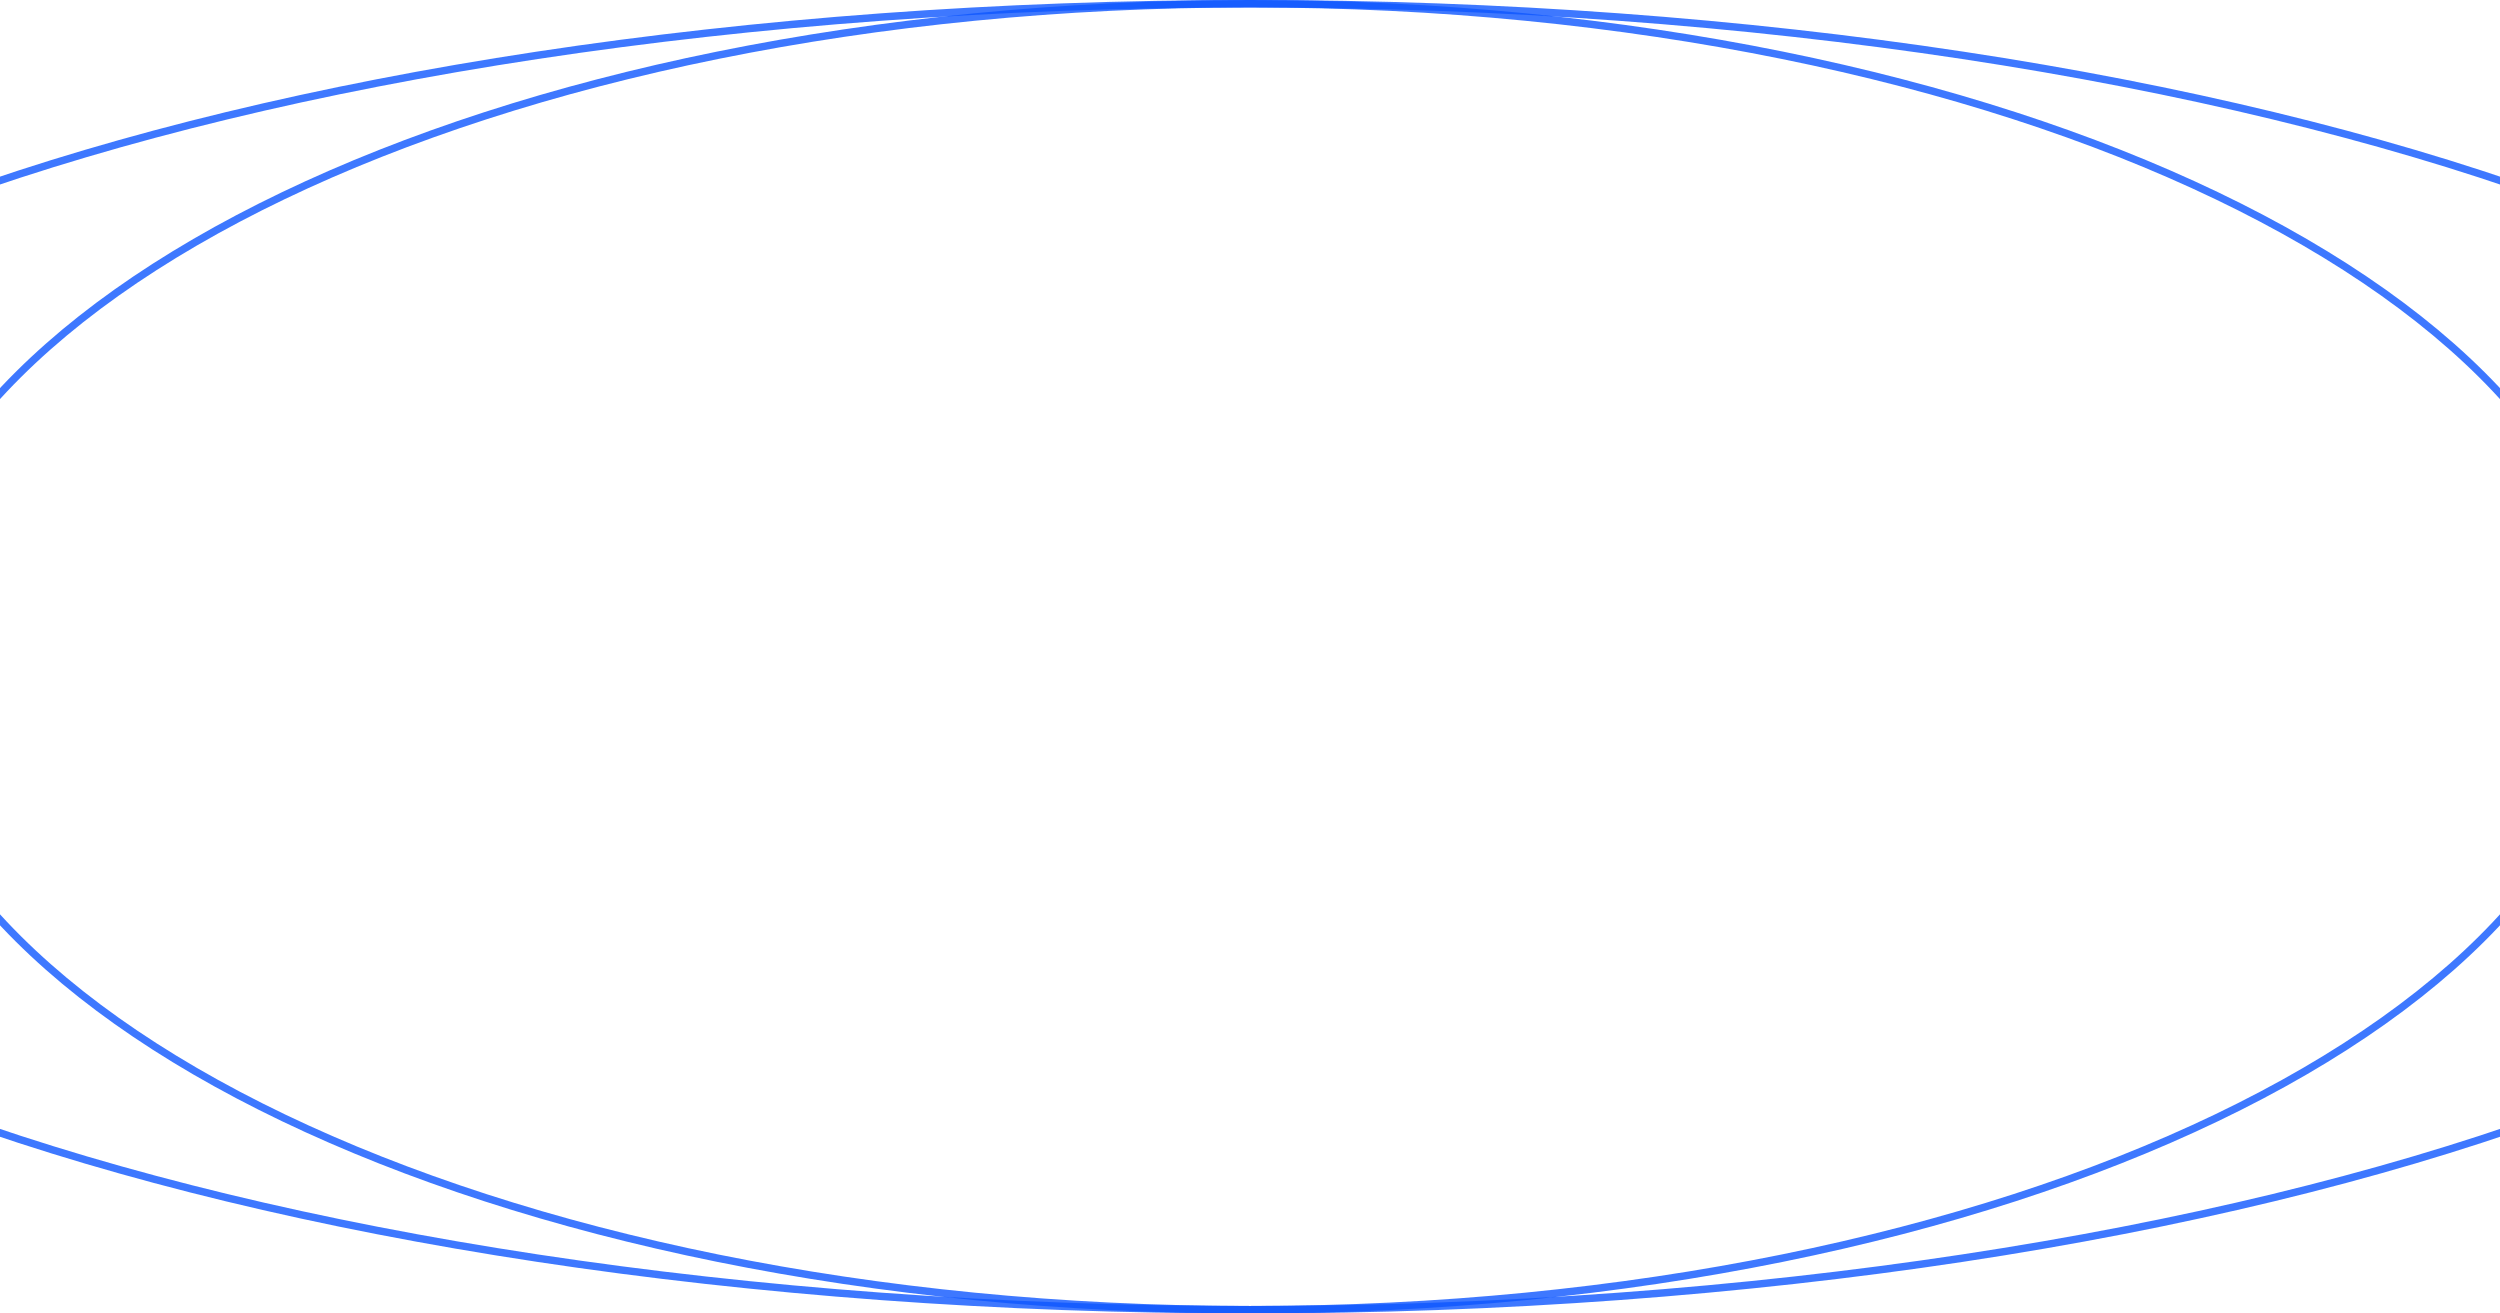 <svg xmlns="http://www.w3.org/2000/svg" fill="none" viewBox="0 0 335 176">
  <path stroke="#0E57FF" d="M167.5 175.5c-50.614 0-96.412-9.84-129.538-25.725C4.8 133.871-15.5 111.998-15.5 88c0-23.998 20.3-45.871 53.462-61.775C71.088 10.34 116.886.5 167.5.5c50.614 0 96.412 9.84 129.538 25.725C330.2 42.13 350.5 64.002 350.5 88c0 23.998-20.3 45.871-53.462 61.775C263.912 165.661 218.114 175.5 167.5 175.5Z" opacity=".8"/>
  <path stroke="#0E57FF" d="M167.5 175.5c-67.751 0-129.066-9.844-173.426-25.745-22.182-7.951-40.098-17.408-52.458-27.883C-70.747 111.395-77.5 99.947-77.5 88s6.753-23.395 19.116-33.872c12.36-10.475 30.276-19.931 52.458-27.883C38.434 10.345 99.749.5 167.5.5c67.751 0 129.066 9.844 173.426 25.745 22.182 7.951 40.098 17.408 52.458 27.883C405.747 64.605 412.5 76.053 412.5 88s-6.753 23.395-19.116 33.872c-12.36 10.475-30.276 19.932-52.458 27.883C296.566 165.656 235.251 175.5 167.5 175.5Z" opacity=".8"/>
</svg>